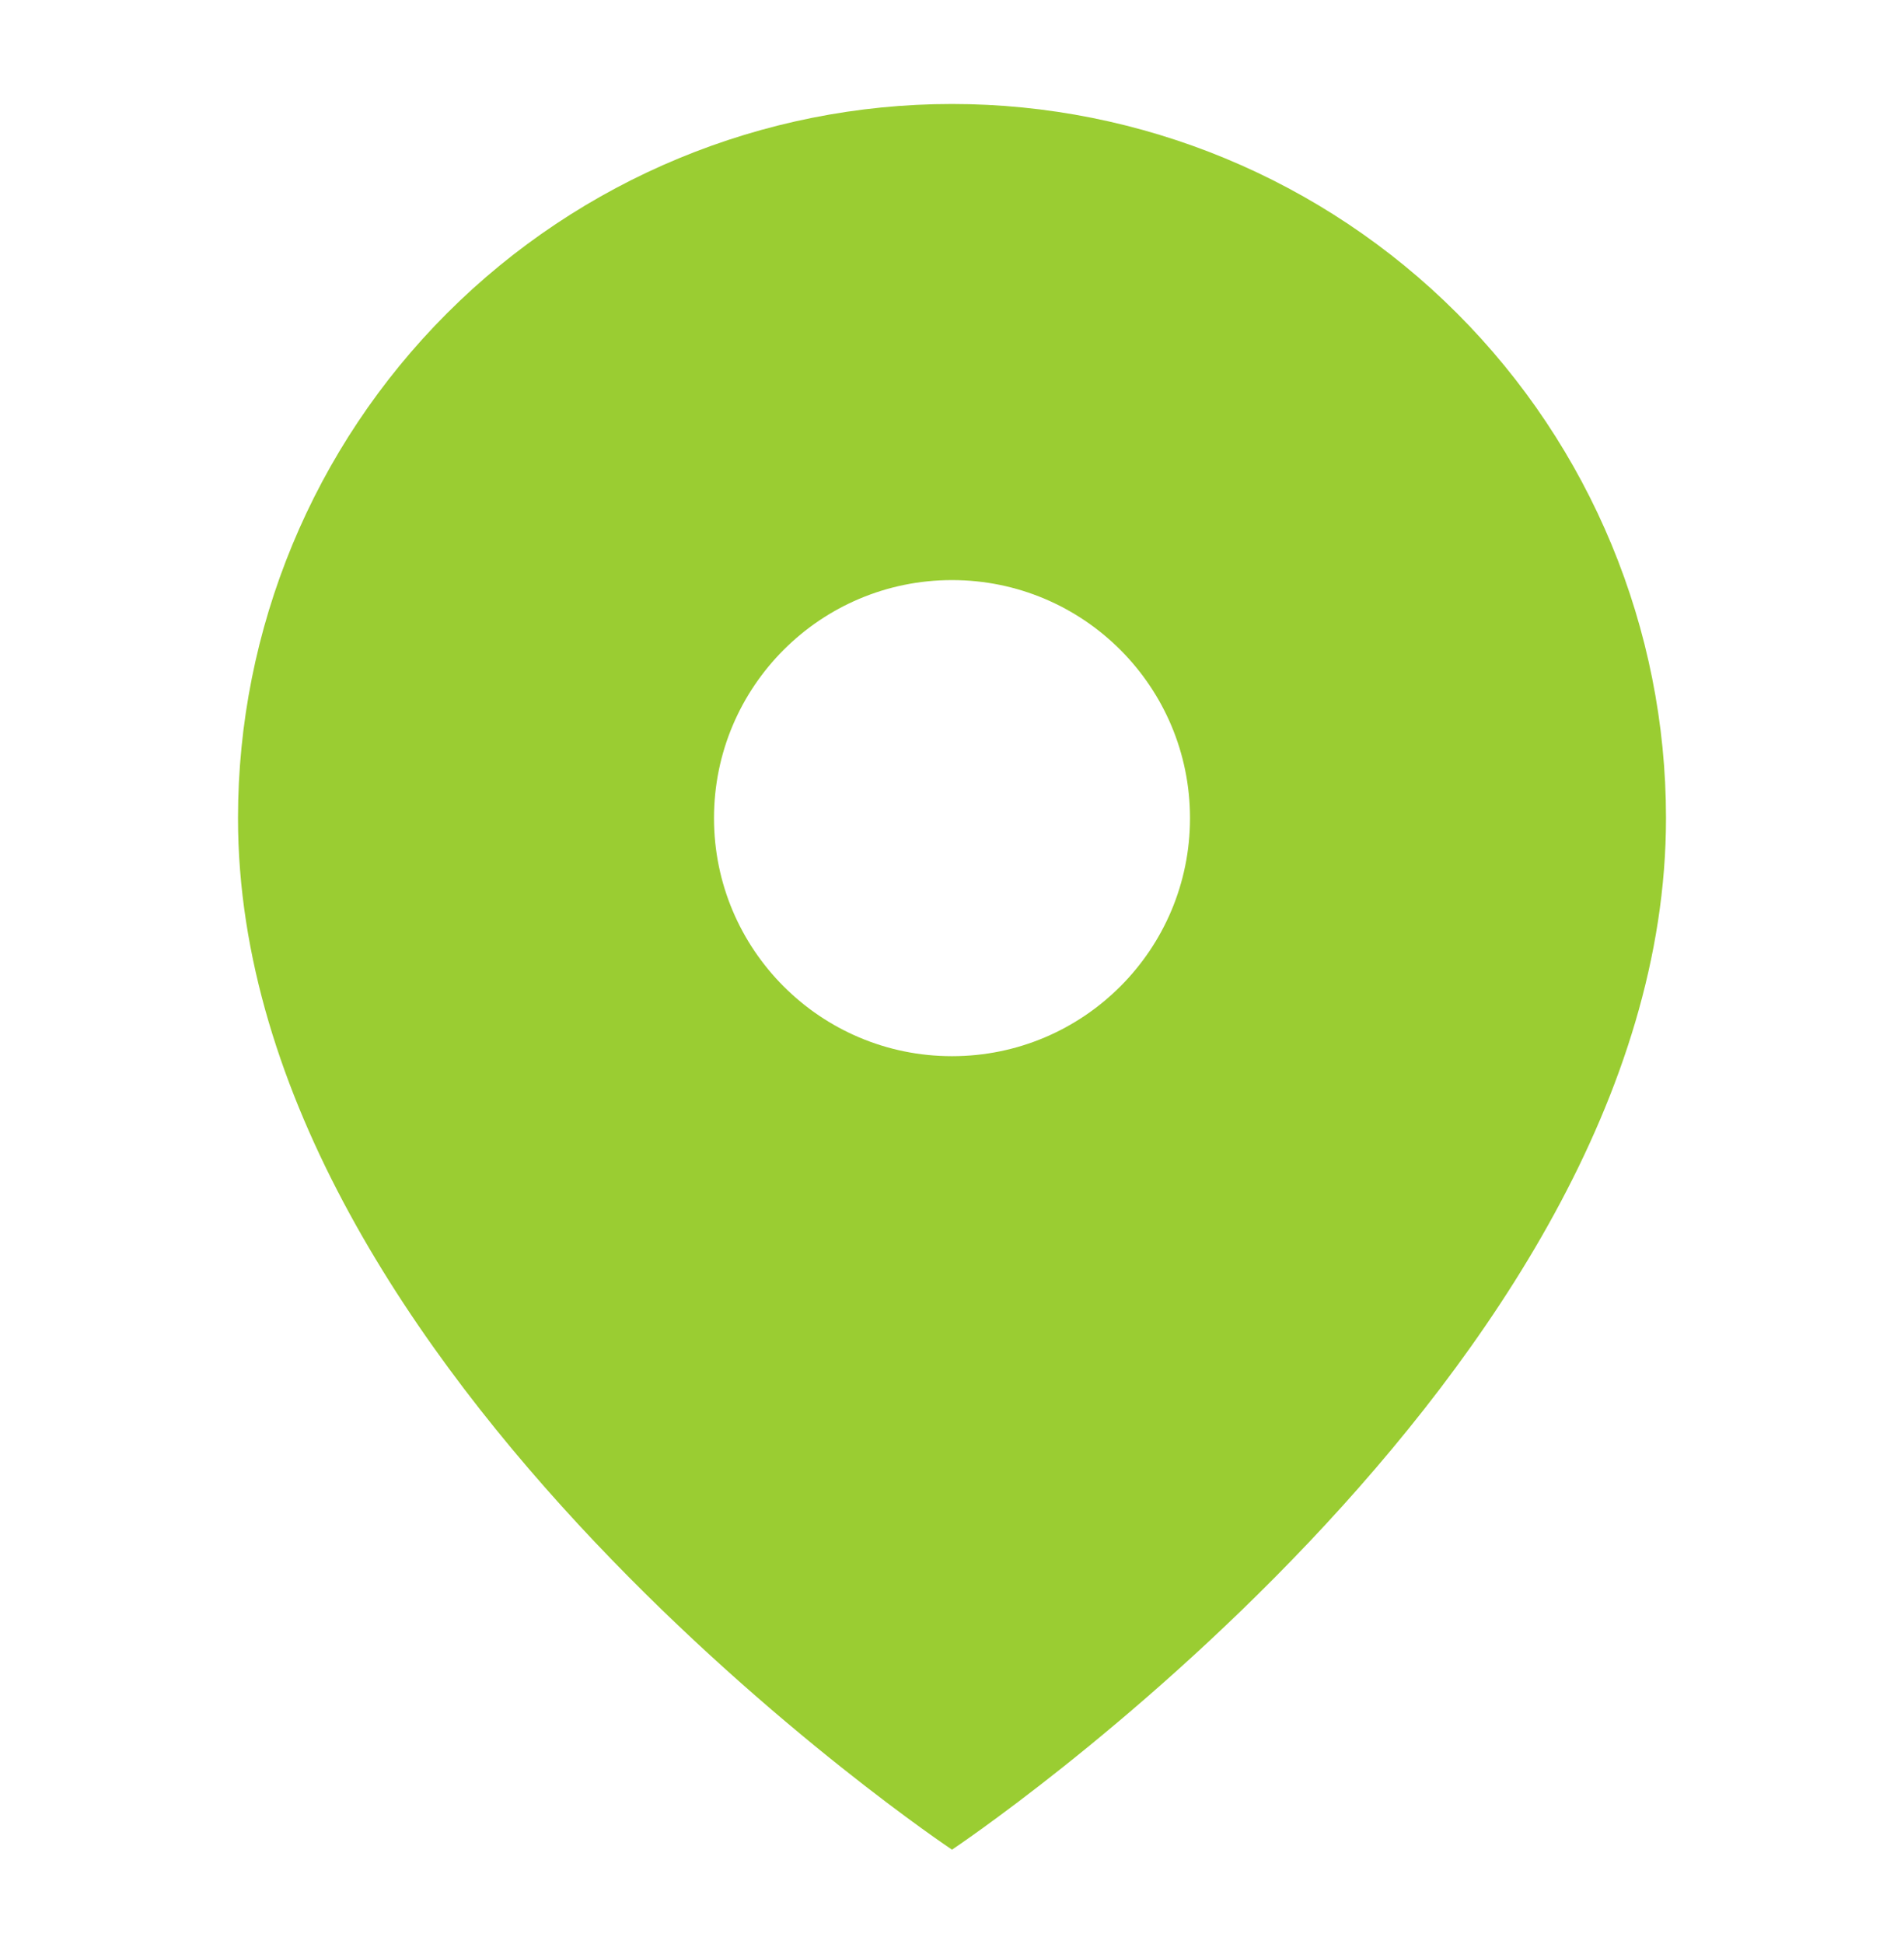 <svg width="48" height="49" viewBox="0 0 48 49" fill="none" xmlns="http://www.w3.org/2000/svg">
<g id="ic">
<path id="Vector" fill-rule="evenodd" clip-rule="evenodd" d="M24 46.621C24 46.621 42 34.621 42 20.621C42 15.847 40.104 11.269 36.728 7.893C33.352 4.518 28.774 2.621 24 2.621C19.226 2.621 14.648 4.518 11.272 7.893C7.896 11.269 6 15.847 6 20.621C6 34.621 24 46.621 24 46.621ZM24 26.621C27.314 26.621 30 23.935 30 20.621C30 17.307 27.314 14.621 24 14.621C20.686 14.621 18 17.307 18 20.621C18 23.935 20.686 26.621 24 26.621Z" fill="#9ACD32"/>
</g>
</svg>
